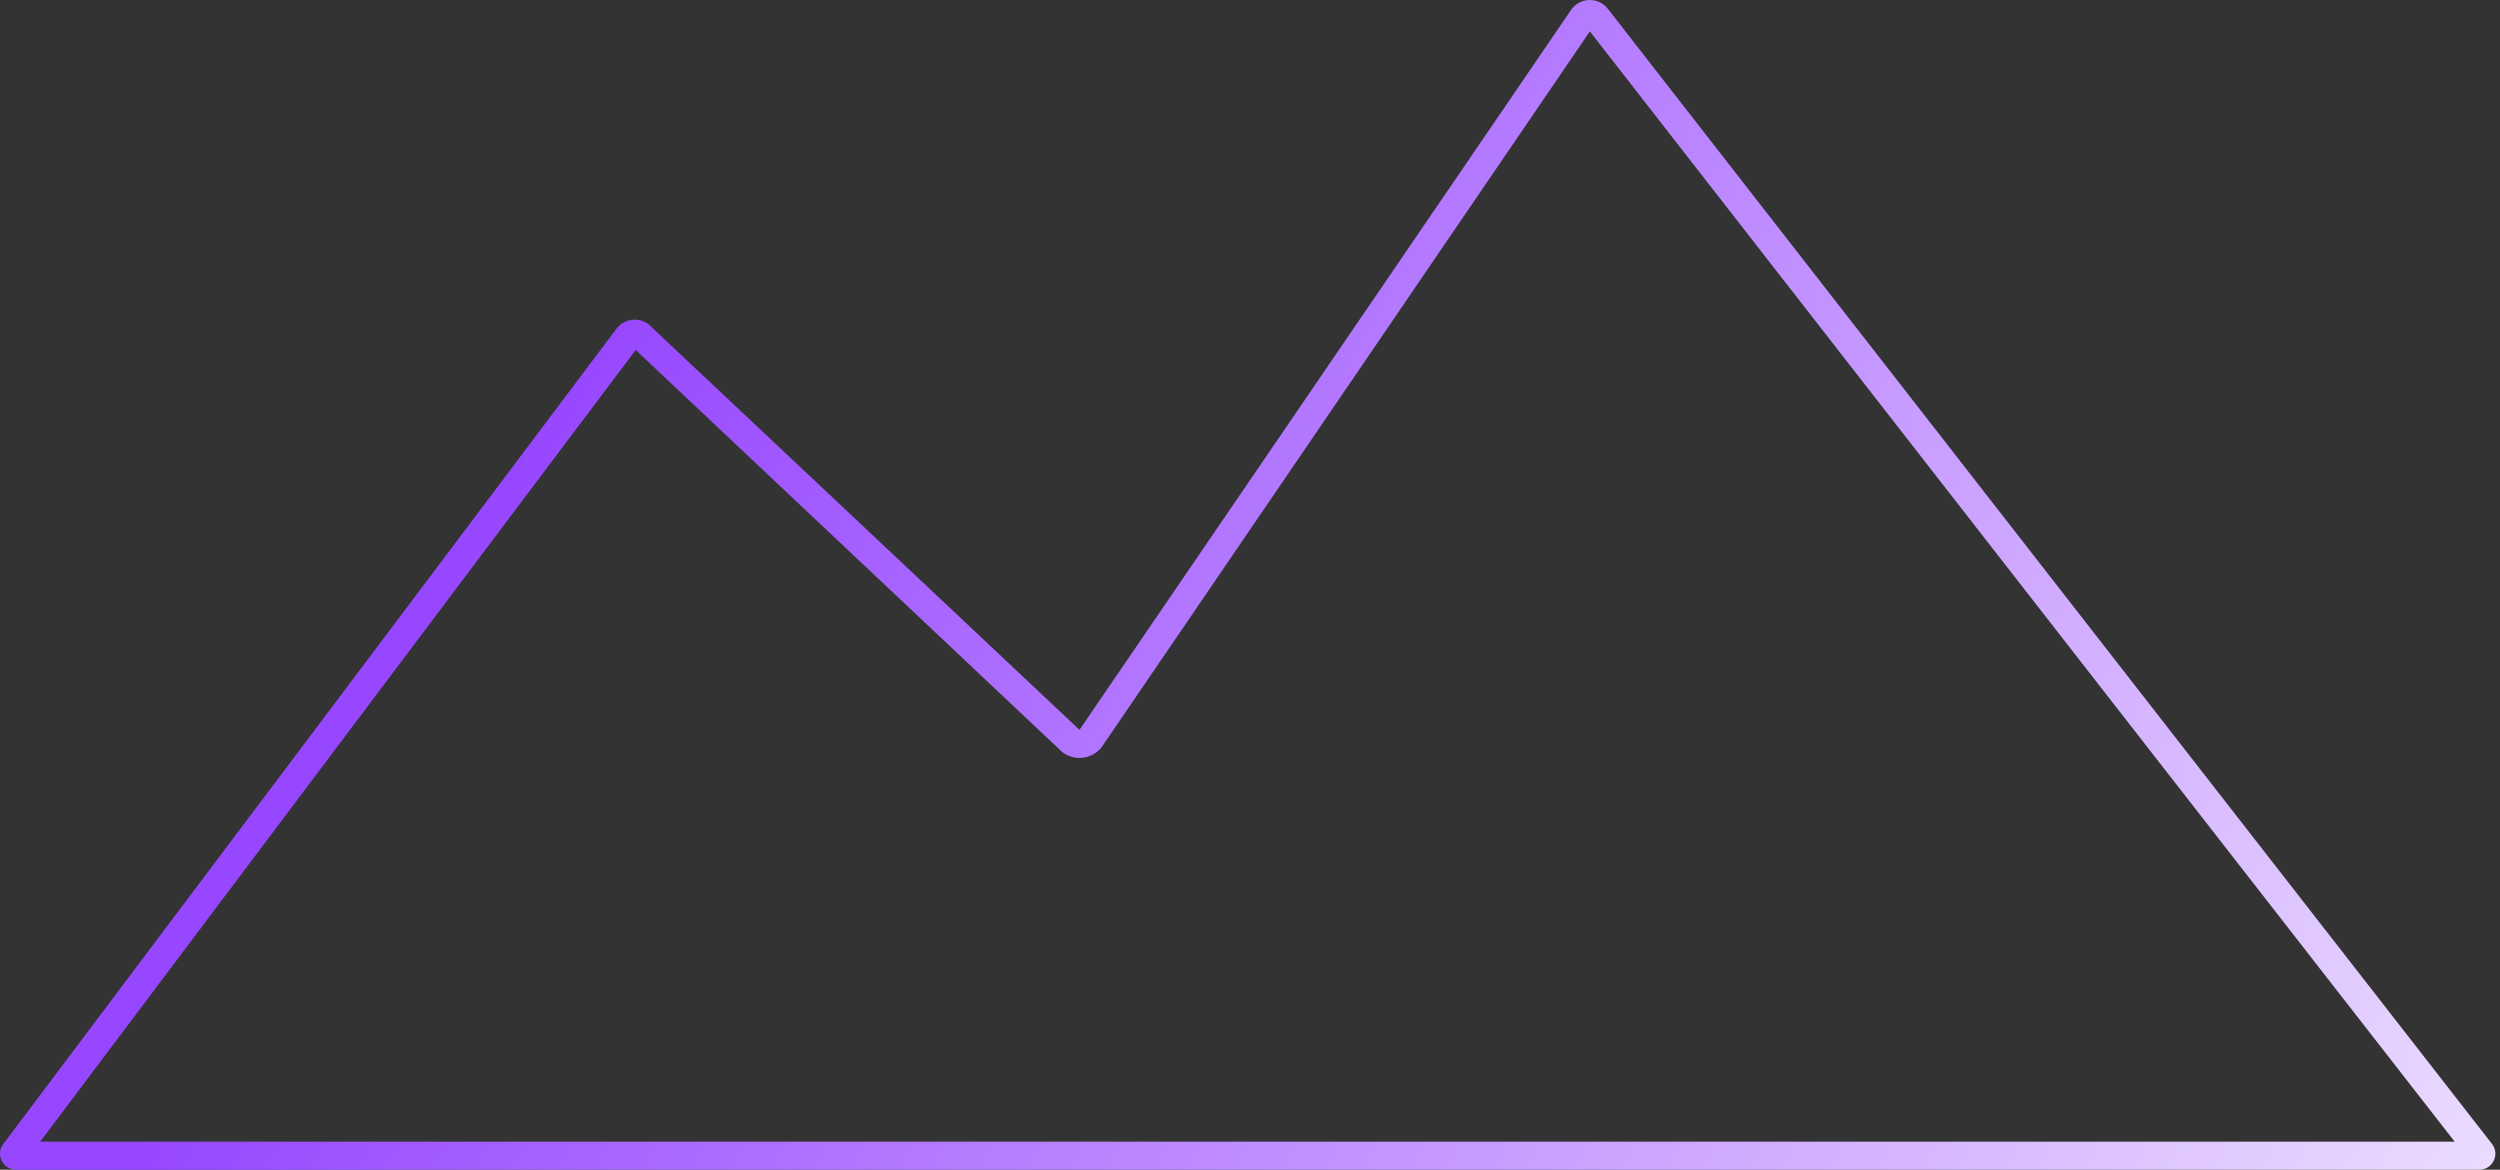 <svg width="327" height="153" viewBox="0 0 327 153" fill="none" xmlns="http://www.w3.org/2000/svg">
<rect x="0" y="0" width="327" height="153" fill="#333333" stroke="none"/>
<path d="M207.953 4.108L321.071 149.329H225.524H87.317H5.257L83.146 45.775L138.926 98.355C139.577 98.866 140.378 99.141 141.197 99.141C141.344 99.141 141.495 99.134 141.642 99.116C142.612 98.998 143.494 98.498 144.096 97.727L207.953 4.108ZM207.953 0C207.075 0 206.196 0.382 205.598 1.15L141.197 95.463L84.866 42.45C84.318 42.02 83.668 41.81 83.021 41.81C82.117 41.81 81.221 42.222 80.633 43.001L0.425 149.642C-0.614 151.023 0.37 153 2.101 153H87.317H225.524H324.294C326.039 153 327.024 150.99 325.947 149.612L210.308 1.154C209.709 0.386 208.831 0 207.953 0Z" fill="url(#paint0_linear_665_11231)"/>
<defs>
<linearGradient id="paint0_linear_665_11231" x1="71" y1="53" x2="365" y2="218" gradientUnits="userSpaceOnUse">
<stop stop-color="#9747FF"/>
<stop offset="1" stop-color="white"/>
</linearGradient>
</defs>
</svg>
